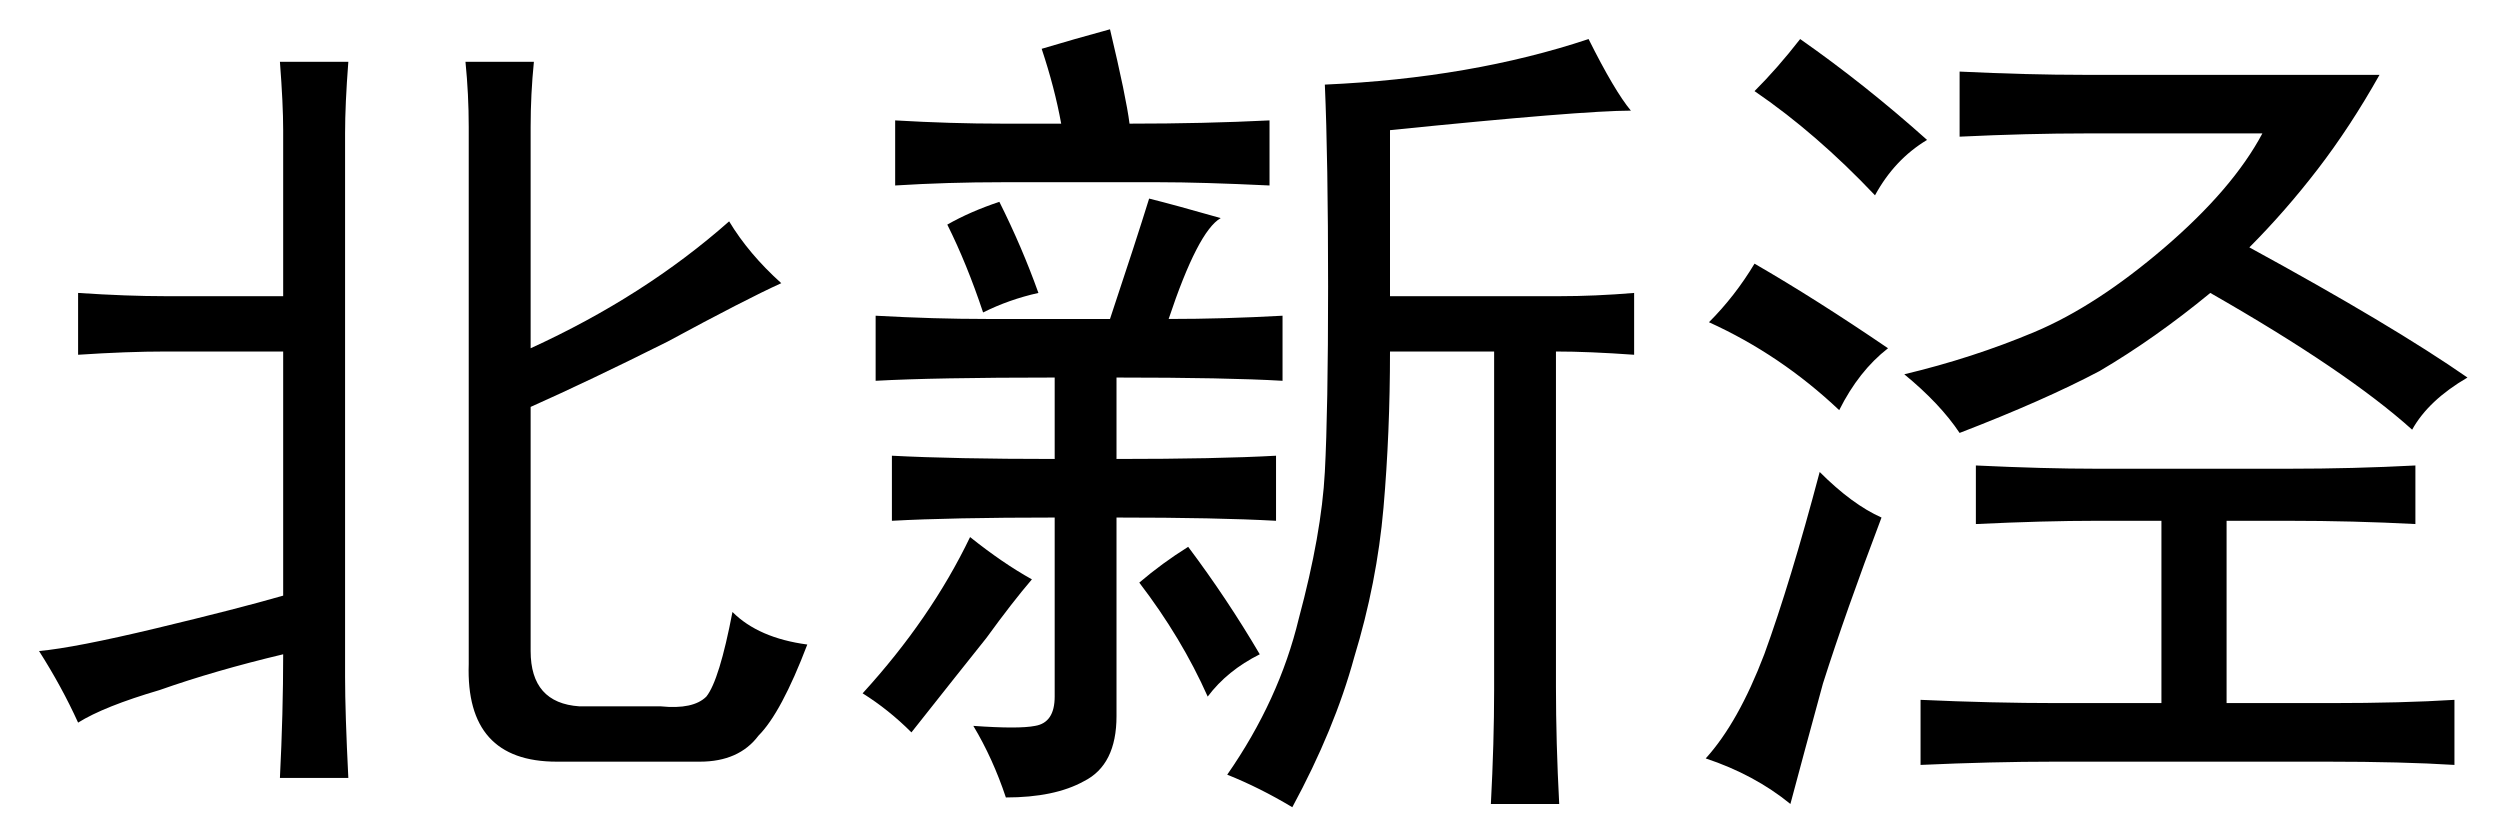 <?xml version='1.0' encoding='UTF-8'?>
<!-- This file was generated by dvisvgm 2.3.5 -->
<svg height='10.5pt' version='1.1' viewBox='-72 -72.369 31.5 10.5' width='31.5pt' xmlns='http://www.w3.org/2000/svg' xmlns:xlink='http://www.w3.org/1999/xlink'>
<defs>
<path d='M6.727 -8.244Q6.686 -7.834 6.686 -7.424V-4.635Q8.121 -5.291 9.187 -6.234Q9.434 -5.824 9.844 -5.455Q9.393 -5.25 8.408 -4.717Q7.424 -4.225 6.686 -3.896V-0.82Q6.686 -0.164 7.301 -0.123H8.326Q8.736 -0.082 8.9 -0.246Q9.064 -0.451 9.229 -1.312Q9.557 -0.984 10.172 -0.902Q9.844 -0.041 9.557 0.246Q9.311 0.574 8.818 0.574H7.014Q5.865 0.574 5.906 -0.656V-7.424Q5.906 -7.834 5.865 -8.244H6.727ZM3.568 -5.291V-7.383Q3.568 -7.711 3.527 -8.244H4.389Q4.348 -7.711 4.348 -7.342V-0.492Q4.348 -0.041 4.389 0.779H3.527Q3.568 -0.041 3.568 -0.779Q2.707 -0.574 2.01 -0.328Q1.312 -0.123 0.984 0.082Q0.779 -0.369 0.492 -0.82Q0.943 -0.861 1.969 -1.107T3.568 -1.518V-4.594H2.092Q1.6 -4.594 0.984 -4.553V-5.332Q1.6 -5.291 2.092 -5.291H3.568Z' id='g0-2381'/>
<path d='M10.049 -7.629Q9.434 -7.629 7.014 -7.383V-5.291H9.146Q9.598 -5.291 10.09 -5.332V-4.553Q9.516 -4.594 9.105 -4.594V-0.369Q9.105 0.328 9.146 1.107H8.285Q8.326 0.328 8.326 -0.328V-4.594H7.014Q7.014 -3.568 6.932 -2.625T6.562 -0.738Q6.316 0.164 5.783 1.148Q5.373 0.902 4.963 0.738Q5.619 -0.205 5.865 -1.23Q6.152 -2.297 6.193 -3.076T6.234 -5.414Q6.234 -7.014 6.193 -7.957Q8.039 -8.039 9.516 -8.531Q9.844 -7.875 10.049 -7.629ZM4.881 -6.275Q4.594 -6.111 4.225 -5.004Q4.922 -5.004 5.66 -5.045V-4.225Q4.963 -4.266 3.568 -4.266V-3.24Q4.84 -3.24 5.578 -3.281V-2.461Q4.84 -2.502 3.568 -2.502V0Q3.568 0.615 3.158 0.82Q2.789 1.025 2.174 1.025Q2.01 0.533 1.764 0.123Q2.338 0.164 2.543 0.123Q2.789 0.082 2.789 -0.246V-2.502Q1.477 -2.502 0.738 -2.461V-3.281Q1.518 -3.24 2.789 -3.24V-4.266Q1.271 -4.266 0.533 -4.225V-5.045Q1.271 -5.004 1.928 -5.004H3.486Q3.814 -5.988 3.979 -6.521Q4.307 -6.439 4.881 -6.275ZM3.486 -8.654Q3.691 -7.793 3.732 -7.465Q4.676 -7.465 5.496 -7.506V-6.686Q4.635 -6.727 4.102 -6.727H2.133Q1.436 -6.727 0.779 -6.686V-7.506Q1.477 -7.465 2.133 -7.465H2.871Q2.789 -7.916 2.625 -8.408Q3.035 -8.531 3.486 -8.654ZM2.502 -1.723Q2.256 -1.436 1.928 -0.984Q1.6 -0.574 0.984 0.205Q0.697 -0.082 0.369 -0.287Q1.23 -1.23 1.723 -2.256Q2.133 -1.928 2.502 -1.723ZM4.471 -2.133Q4.963 -1.477 5.373 -0.779Q4.963 -0.574 4.717 -0.246Q4.389 -0.984 3.855 -1.682Q4.143 -1.928 4.471 -2.133ZM2.092 -6.48Q2.379 -5.906 2.584 -5.332Q2.215 -5.25 1.887 -5.086Q1.682 -5.701 1.436 -6.193Q1.723 -6.357 2.092 -6.48Z' id='g0-7142'/>
<path d='M8.982 -8.08Q8.613 -7.424 8.203 -6.891T7.342 -5.906Q9.146 -4.922 10.09 -4.266Q9.598 -3.979 9.393 -3.609Q8.572 -4.348 6.85 -5.332Q6.152 -4.758 5.455 -4.348Q4.758 -3.979 3.691 -3.568Q3.445 -3.937 2.994 -4.307Q3.855 -4.512 4.635 -4.84T6.275 -5.906T7.506 -7.342H5.291Q4.553 -7.342 3.691 -7.301V-8.121Q4.553 -8.08 5.25 -8.08H8.982ZM7.834 -3.117Q8.654 -3.117 9.434 -3.158V-2.42Q8.654 -2.461 7.834 -2.461H7.055V-0.164H8.367Q9.27 -0.164 9.926 -0.205V0.615Q9.27 0.574 8.326 0.574H4.881Q4.102 0.574 3.199 0.615V-0.205Q4.102 -0.164 4.922 -0.164H6.234V-2.461H5.414Q4.758 -2.461 3.896 -2.42V-3.158Q4.758 -3.117 5.414 -3.117H7.834ZM2.707 -2.502Q2.256 -1.312 1.969 -0.41Q1.723 0.492 1.559 1.107Q1.107 0.738 0.492 0.533Q0.902 0.082 1.23 -0.779Q1.559 -1.682 1.928 -3.076Q2.338 -2.666 2.707 -2.502ZM1.107 -5.701Q1.887 -5.25 2.789 -4.635Q2.42 -4.348 2.174 -3.855Q1.436 -4.553 0.533 -4.963Q0.861 -5.291 1.107 -5.701ZM1.682 -8.531Q2.502 -7.957 3.281 -7.26Q2.871 -7.014 2.625 -6.562Q1.887 -7.342 1.107 -7.875Q1.395 -8.162 1.682 -8.531Z' id='g0-9012'/>
</defs>
<g id='page1'>
<use x='-72' xlink:href='#g0-2381' y='-63.346'/>
<use x='-61.5' xlink:href='#g0-7142' y='-63.346'/>
<use x='-51' xlink:href='#g0-9012' y='-63.346'/>
</g>
</svg>